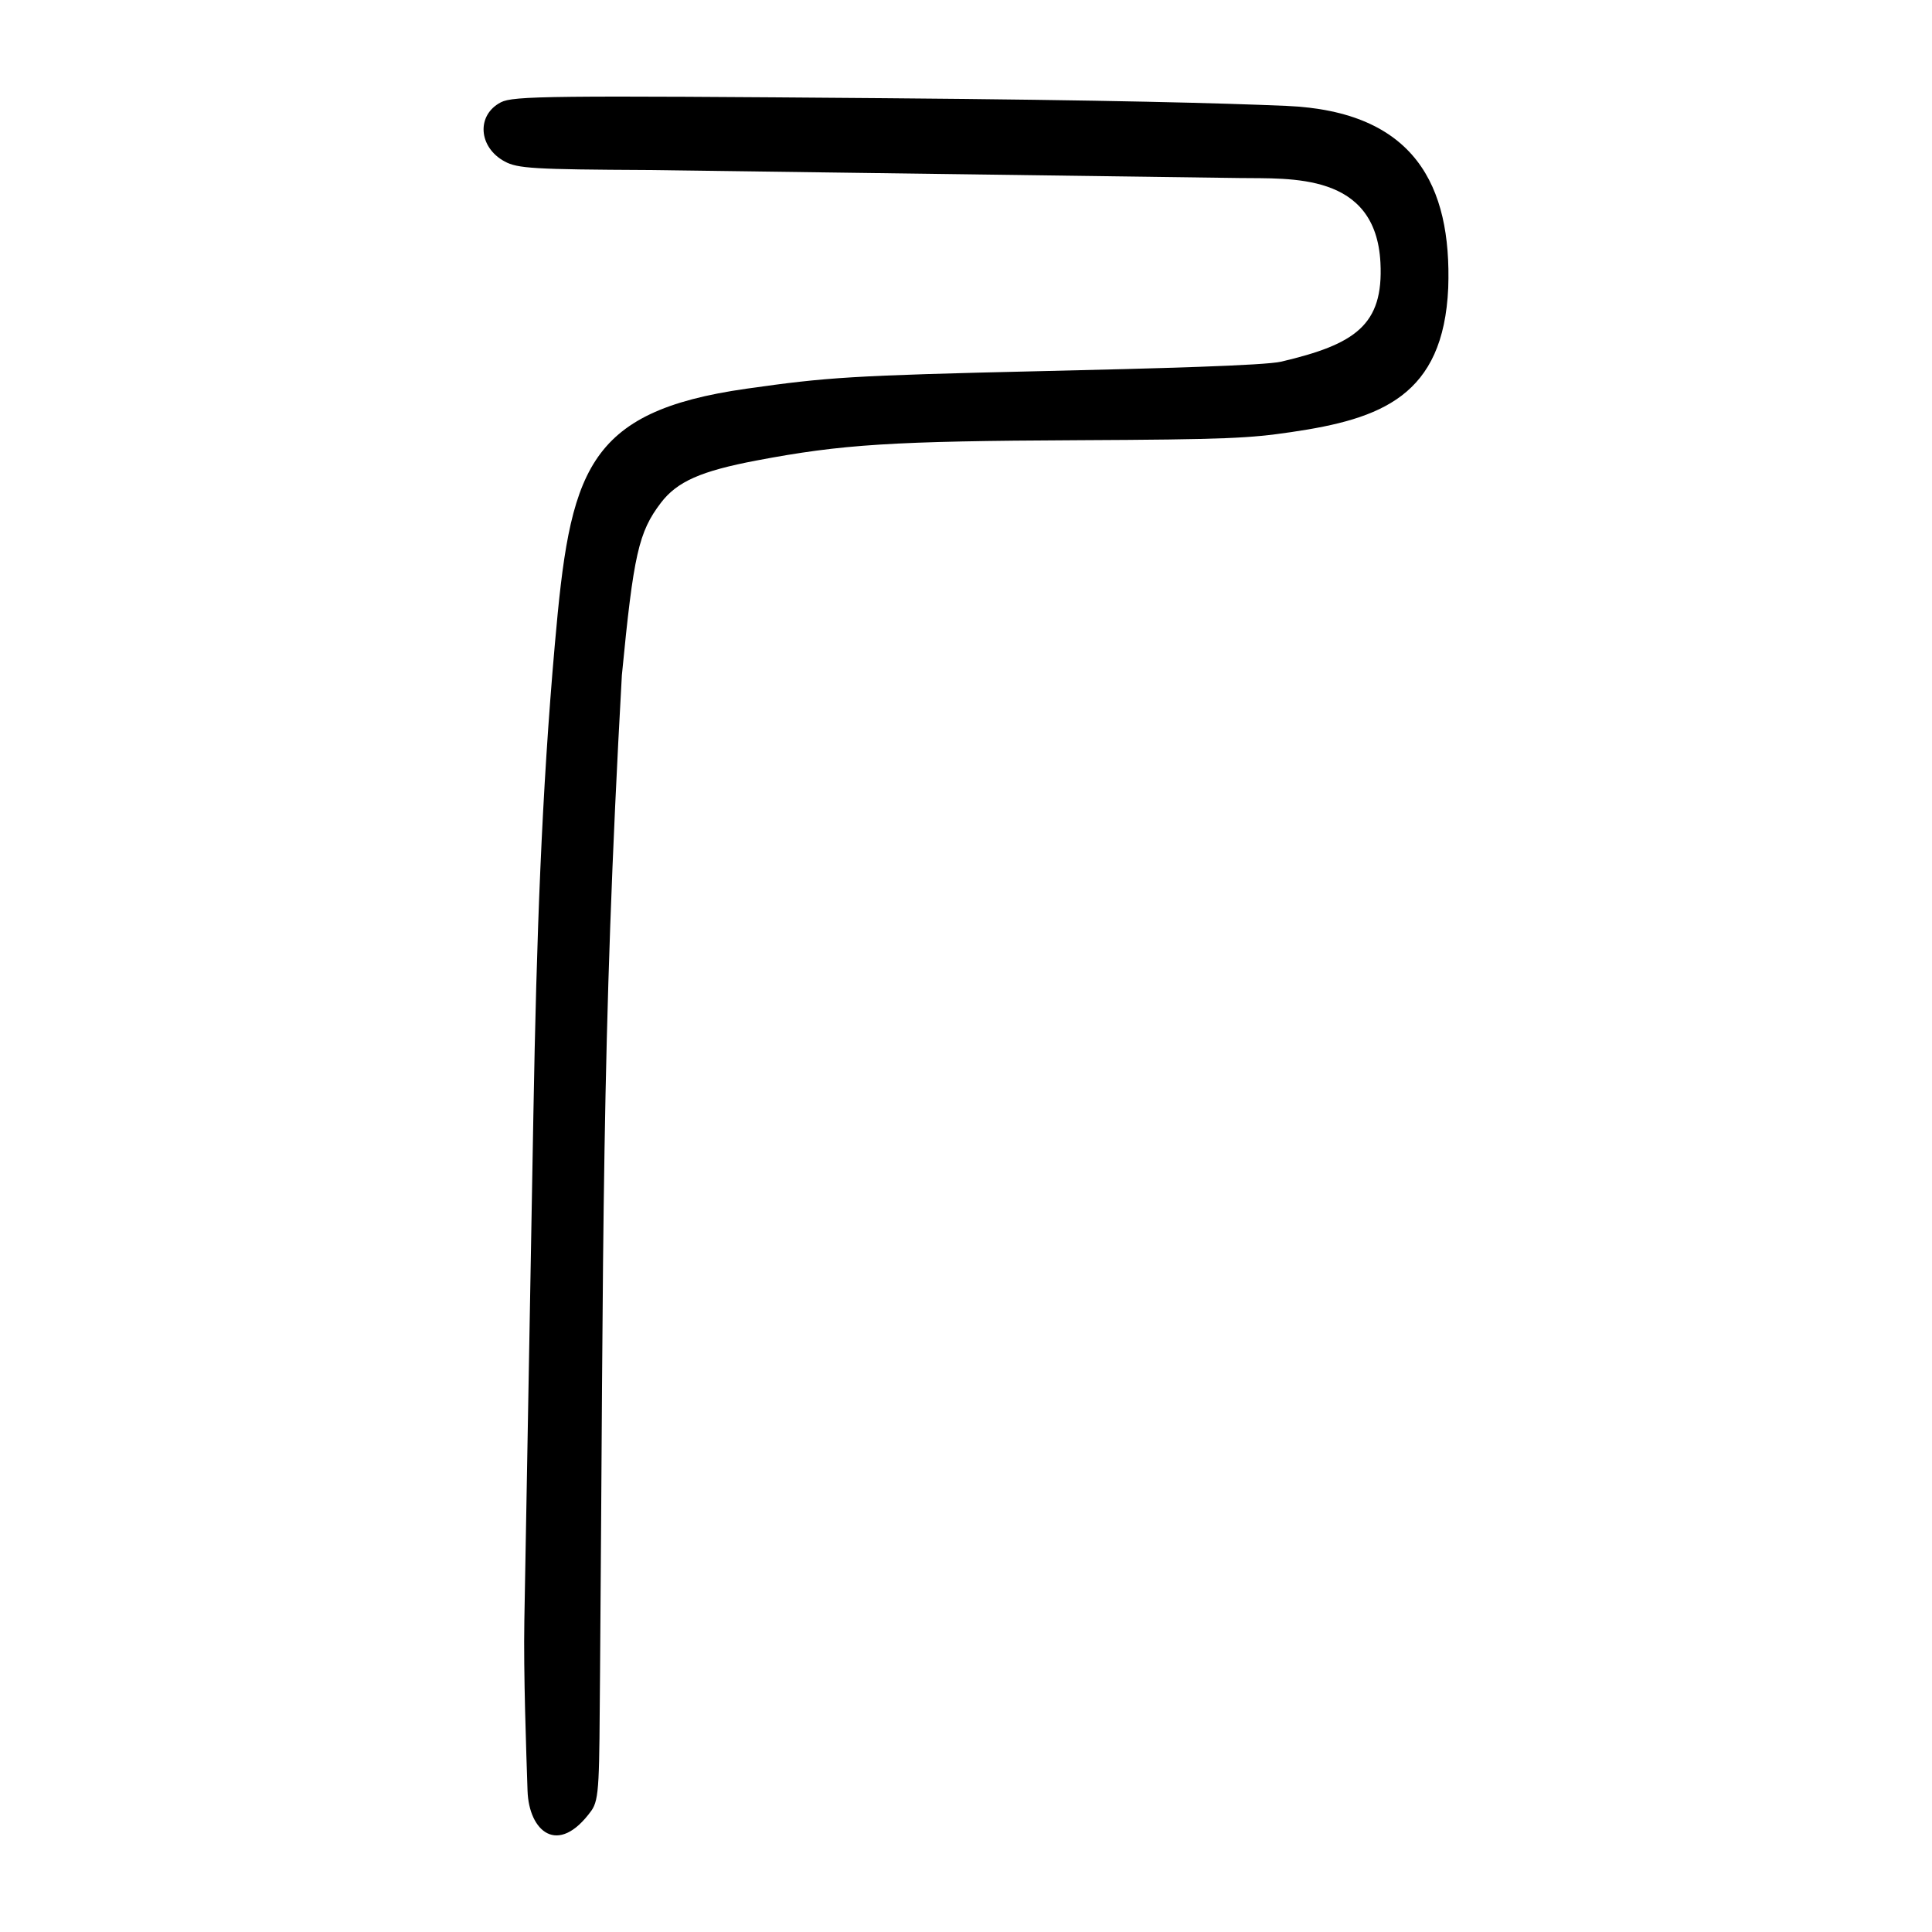 <?xml version="1.0" encoding="UTF-8" standalone="no"?>
<svg
   xmlns:dc="http://purl.org/dc/elements/1.1/"
   xmlns:cc="http://creativecommons.org/ns#"
   xmlns:rdf="http://www.w3.org/1999/02/22-rdf-syntax-ns#"
   xmlns:svg="http://www.w3.org/2000/svg"
   xmlns="http://www.w3.org/2000/svg"
   viewBox="0 0 300 300"
   height="300"
   width="300"
   id="svg461"
   version="1.1">
  <defs
     id="defs465" />
  <path
     id="path471"
     d="m 81.917,278.097 c -0.2,-6.05 -0.642,-18.307 -0.498,-26.376 l 1.407,-78.809 c 0.489,-27.422 1.287,-49.747 3.335,-72.926 2.358,-26.684 4.584,-36.062 29.784,-39.634 12.499,-1.772 16.133,-2.043 45.92,-2.728 17.794,-0.409 34.524,-0.863 37.089,-1.468 11.441,-2.695 15.902,-5.647 15.4,-15.369 -0.725,-14.049 -13.938,-13.025 -21.856,-13.142 l -91.896,-1.247 c -17.69,-0.087 -20.221,-0.237 -22.229,-1.32 -4.106,-2.213 -4.428,-7.212 -0.593,-9.195 1.927,-0.997 7.66,-1.058 59.63,-0.635 35.034,0.285 52.395,0.773 62.321,1.193 19.933,0.843 25.693,12.346 25.15,28.245 -0.742,16.813 -10.404,20.367 -24.411,22.415 -6.44,0.942 -9.823,1.144 -33.097,1.254 -28.815,0.136 -36.603,0.628 -49.906,3.152 -8.638,1.639 -12.328,3.272 -14.842,6.567 -3.46,4.536 -4.247,8.016 -6.063,26.784 -3.207,57.487 -2.844,87.4 -3.387,154.828 -0.136,16.908 -0.057,19.698 -1.358,21.491 -5.222,7.194 -9.693,3.125 -9.898,-3.08 z"
     style="fill:#000000;stroke-width:0.688" />
</svg>
